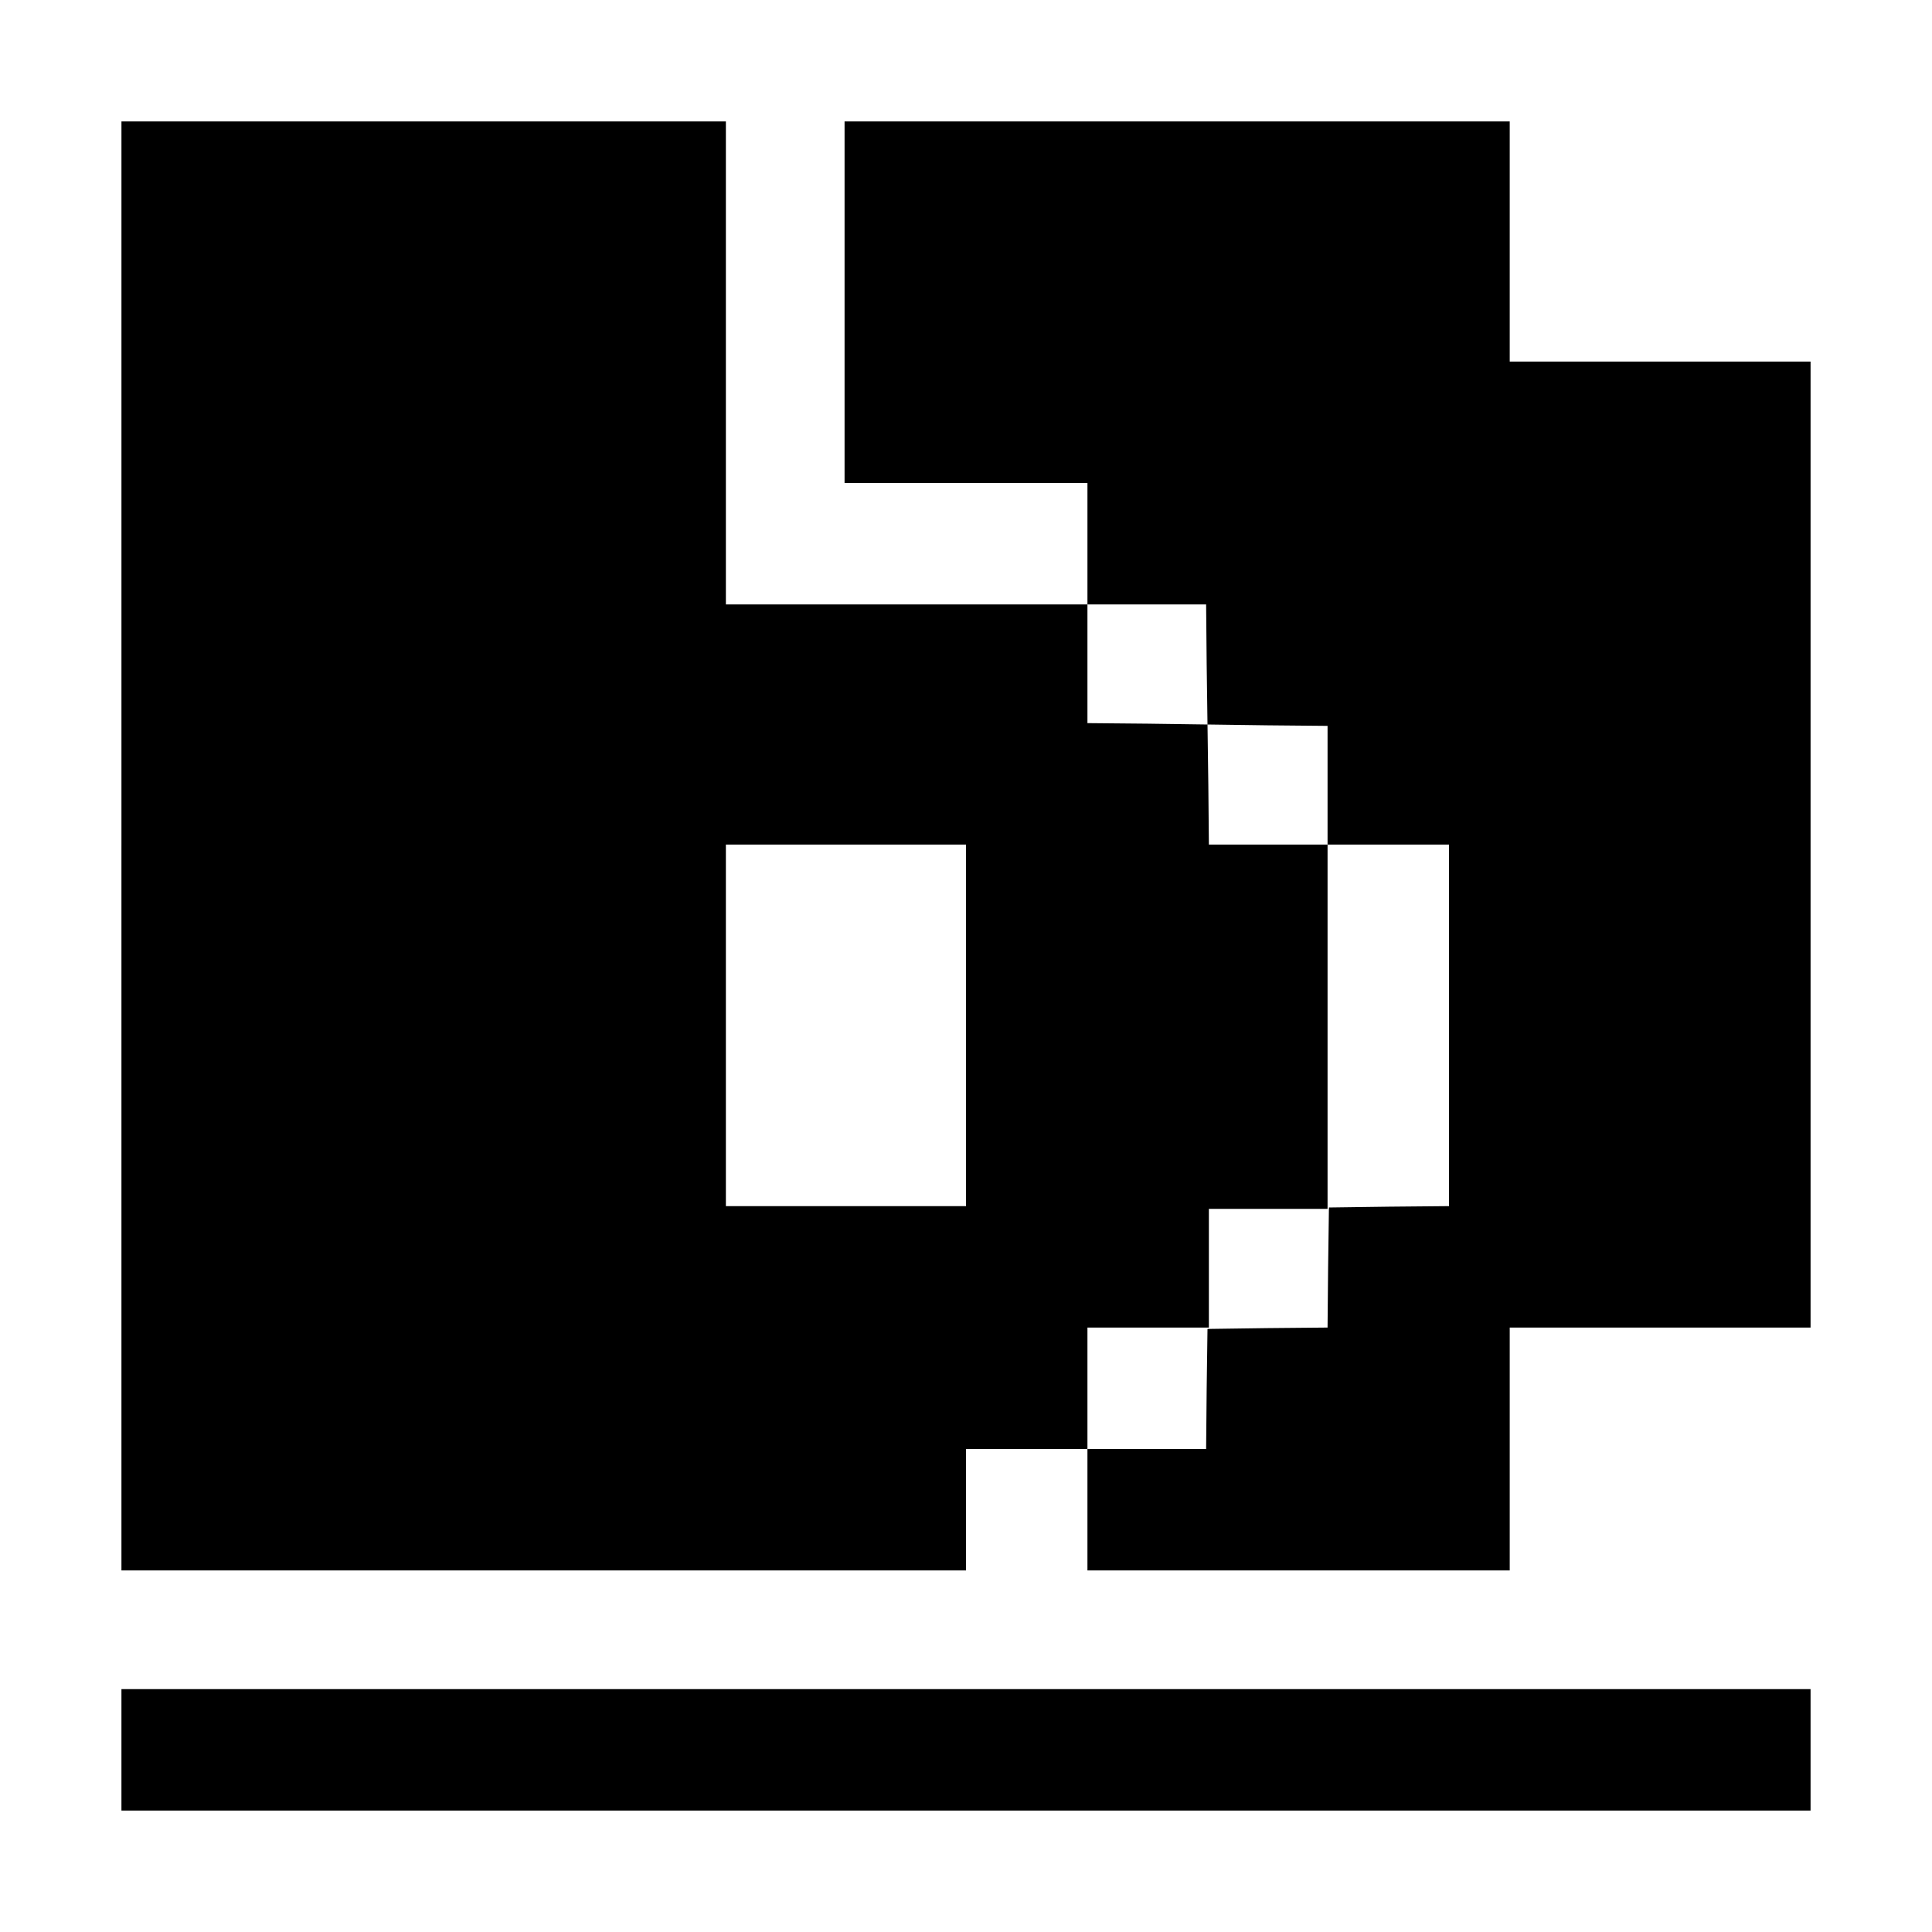 <?xml version="1.0" standalone="no"?>
<!DOCTYPE svg PUBLIC "-//W3C//DTD SVG 20010904//EN"
 "http://www.w3.org/TR/2001/REC-SVG-20010904/DTD/svg10.dtd">
<svg version="1.0" xmlns="http://www.w3.org/2000/svg"
 width="700pt" height="700pt" viewBox="0 0 700 700"
 preserveAspectRatio="xMidYMid meet">
<g transform="translate(0,700) scale(0.1,-0.1)"
fill="#000000" stroke="none">
<path d="M440 3935 l0 -2625 1530 0 1530 0 0 220 0 220 220 0 220 0 0 -220 0
-220 765 0 765 0 0 440 0 440 545 0 545 0 0 1750 0 1750 -545 0 -545 0 0 435
0 435 -1205 0 -1205 0 0 -655 0 -655 440 0 440 0 0 -220 0 -220 -655 0 -655 0
0 875 0 875 -1095 0 -1095 0 0 -2625z m3932 658 l3 -218 218 -3 217 -2 0 -215
0 -215 220 0 220 0 0 -655 0 -655 -217 -2 -218 -3 -3 -217 -2 -218 -218 -2
-217 -3 -3 -217 -2 -218 -215 0 -215 0 0 220 0 220 220 0 220 0 0 215 0 215
215 0 215 0 0 660 0 660 -215 0 -215 0 -2 218 -3 217 -217 3 -218 2 0 215 0
215 215 0 215 0 2 -217z m-872 -1308 l0 -655 -435 0 -435 0 0 655 0 655 435 0
435 0 0 -655z"/>
<path d="M440 660 l0 -220 3060 0 3060 0 0 220 0 220 -3060 0 -3060 0 0 -220z"/>
</g>
</svg>

